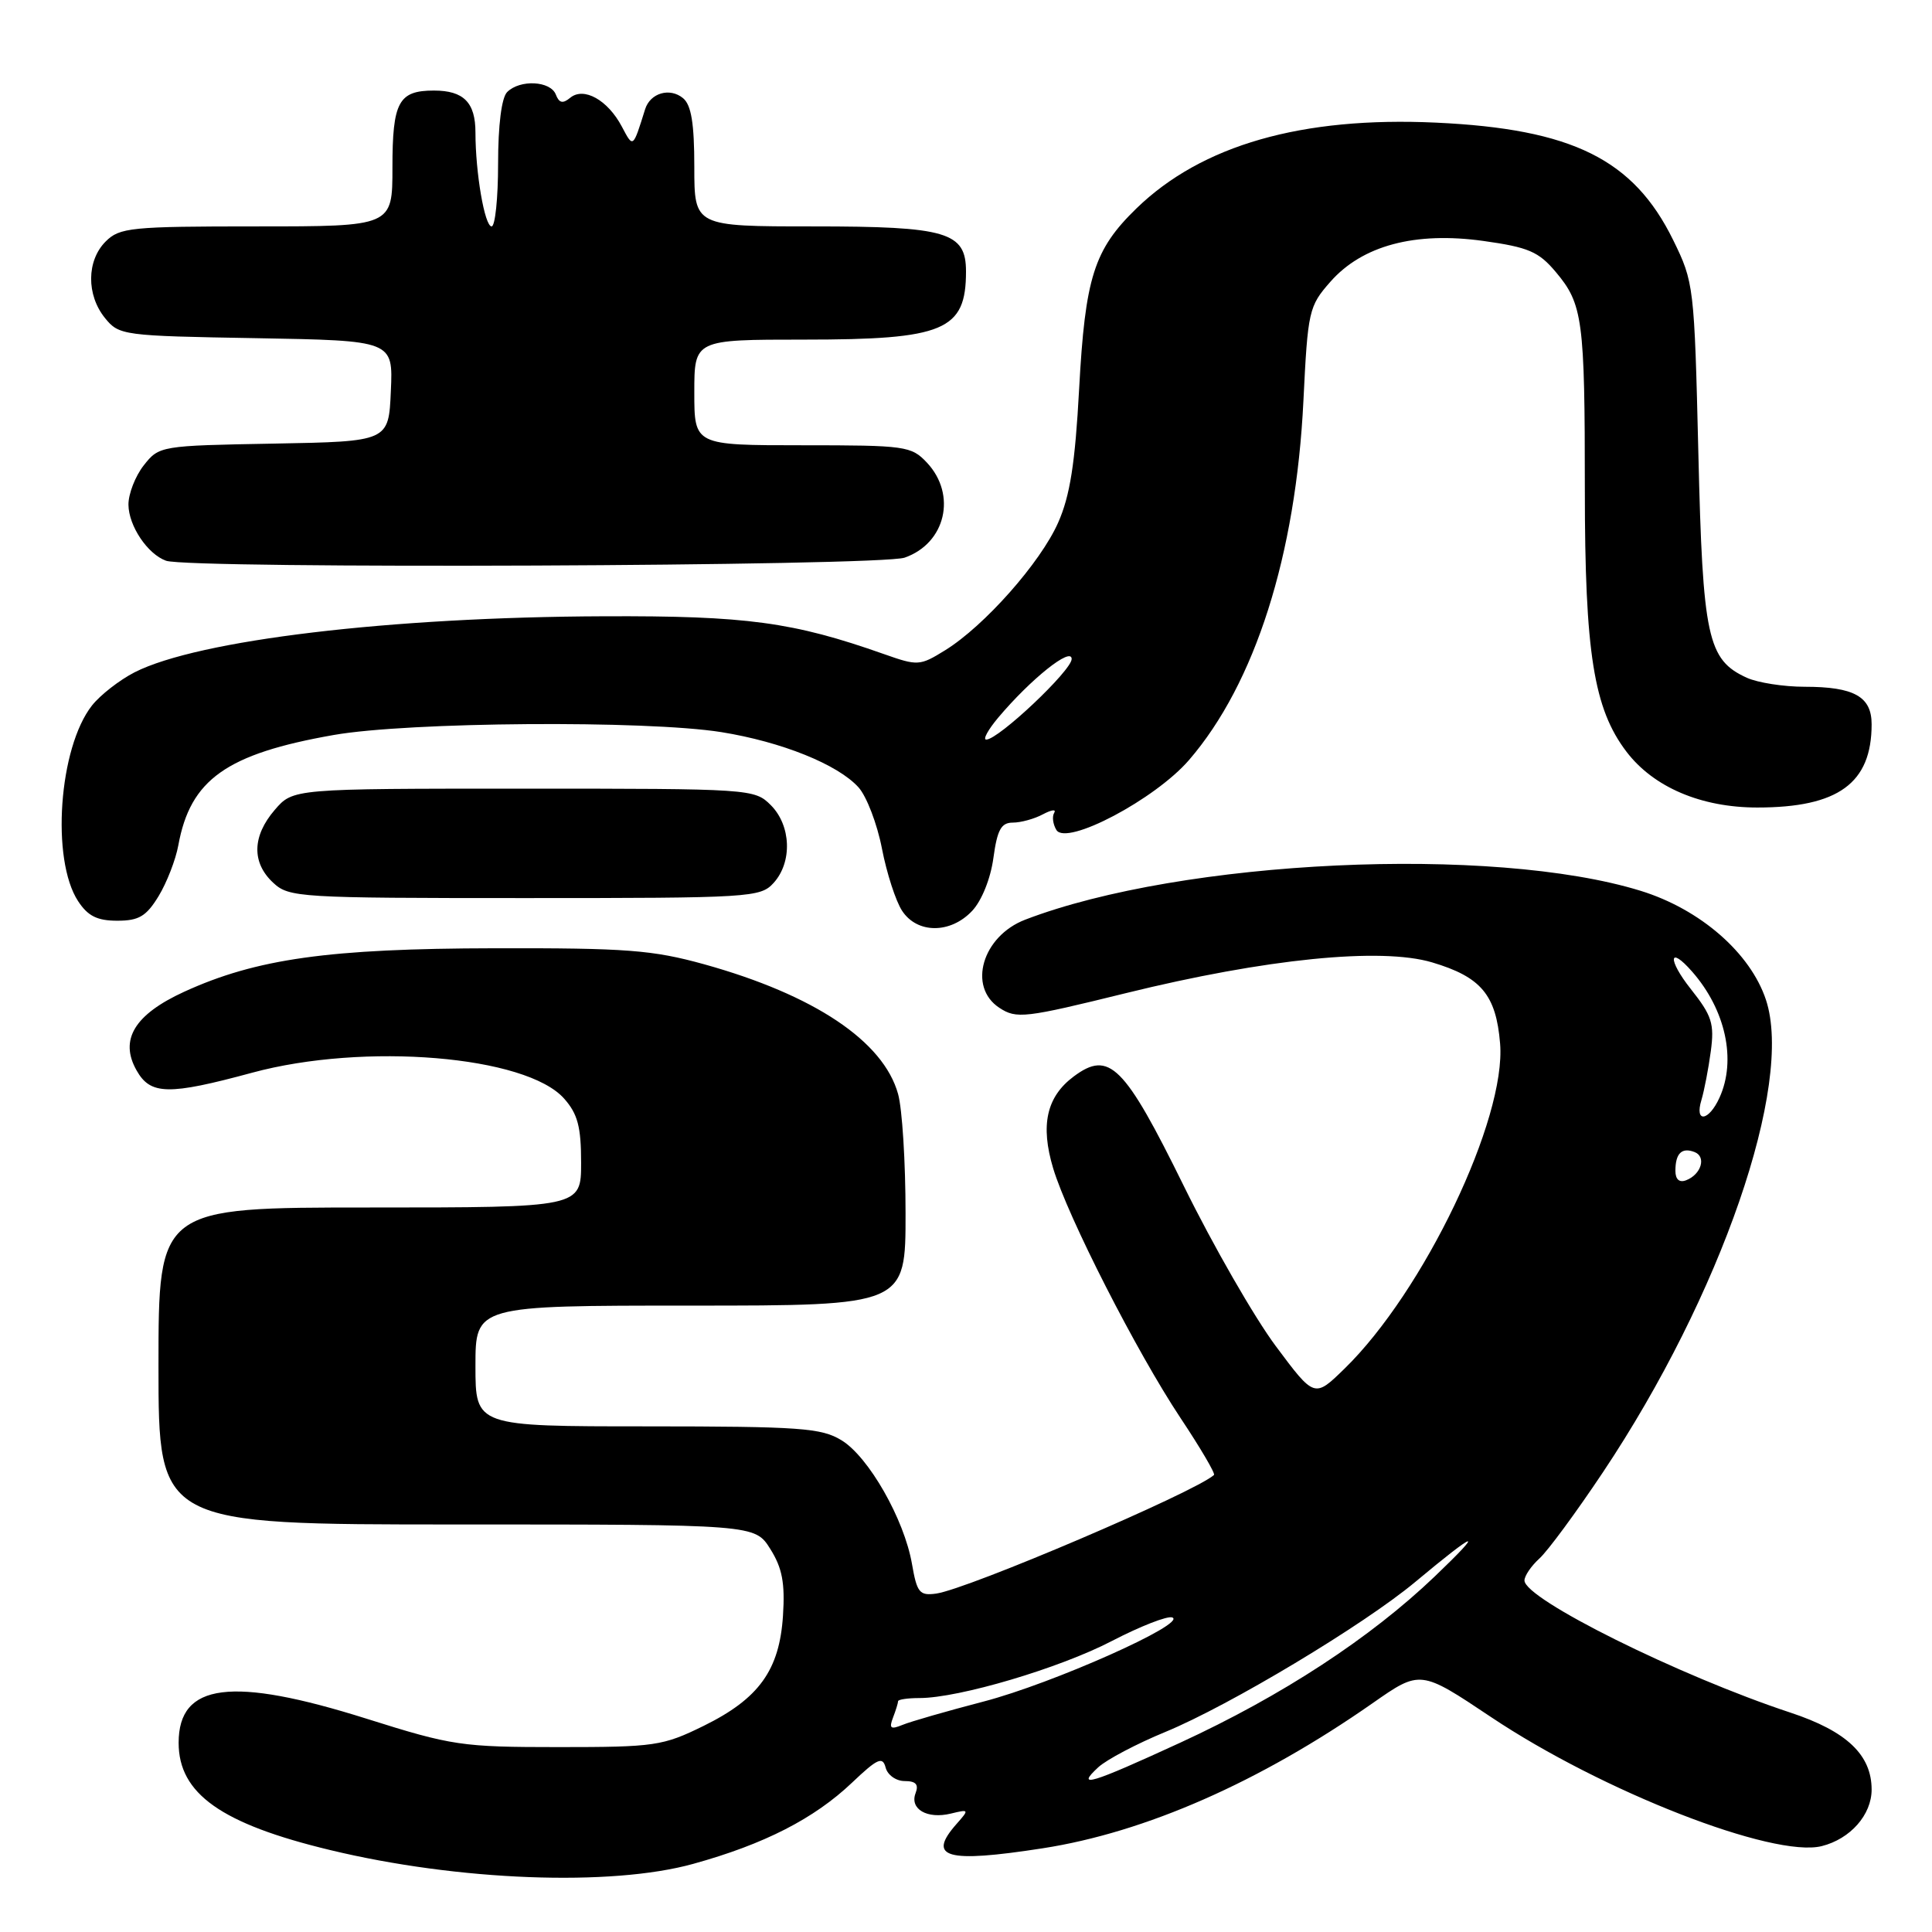<?xml version="1.0" encoding="UTF-8" standalone="no"?>
<!DOCTYPE svg PUBLIC "-//W3C//DTD SVG 1.1//EN" "http://www.w3.org/Graphics/SVG/1.1/DTD/svg11.dtd" >
<svg xmlns="http://www.w3.org/2000/svg" xmlns:xlink="http://www.w3.org/1999/xlink" version="1.1" viewBox="0 0 256 256">
 <g >
 <path fill="currentColor"
d=" M 91.86 246.97 C 101.26 244.37 107.88 240.98 112.89 236.22 C 116.28 233.00 116.95 232.70 117.35 234.21 C 117.60 235.20 118.74 236.00 119.87 236.00 C 121.36 236.00 121.76 236.45 121.32 237.60 C 120.51 239.71 122.85 241.07 125.99 240.31 C 128.42 239.72 128.45 239.76 126.75 241.68 C 122.79 246.16 125.37 246.89 138.15 244.91 C 151.77 242.80 166.90 236.14 181.85 225.70 C 188.20 221.26 188.20 221.26 197.57 227.52 C 212.31 237.38 234.99 246.22 241.39 244.62 C 245.18 243.67 248.00 240.47 248.00 237.13 C 248.00 232.53 244.69 229.39 237.24 226.93 C 222.50 222.06 202.00 211.88 202.00 209.42 C 202.00 208.81 202.89 207.50 203.98 206.51 C 205.07 205.53 208.85 200.40 212.38 195.11 C 228.05 171.65 237.70 143.70 234.00 132.49 C 231.94 126.27 225.29 120.48 217.40 118.04 C 197.74 111.97 156.63 113.89 135.85 121.86 C 130.16 124.04 128.19 130.77 132.42 133.54 C 134.69 135.03 135.78 134.90 149.17 131.60 C 167.74 127.03 182.96 125.50 189.76 127.52 C 196.25 129.45 198.24 131.82 198.77 138.27 C 199.60 148.26 188.65 171.14 178.14 181.37 C 174.17 185.24 174.17 185.24 169.05 178.37 C 166.23 174.59 160.75 165.06 156.88 157.19 C 148.96 141.10 146.98 139.13 142.27 142.64 C 138.67 145.33 137.83 149.08 139.55 154.81 C 141.50 161.28 150.61 179.14 156.41 187.87 C 159.06 191.85 161.06 195.26 160.86 195.44 C 158.34 197.72 128.22 210.58 124.04 211.16 C 121.84 211.46 121.50 211.04 120.84 207.22 C 119.81 201.30 115.10 193.03 111.50 190.84 C 108.83 189.21 106.03 189.01 85.75 189.00 C 63.00 189.00 63.00 189.00 63.00 181.00 C 63.00 173.00 63.00 173.00 91.50 173.00 C 120.00 173.00 120.00 173.00 119.99 160.75 C 119.99 154.01 119.55 146.91 119.00 144.96 C 117.06 137.96 107.89 131.83 93.30 127.77 C 86.46 125.88 83.03 125.61 65.50 125.65 C 43.55 125.69 33.97 127.04 24.41 131.41 C 17.82 134.43 15.79 137.77 18.10 141.84 C 19.94 145.10 22.33 145.14 33.41 142.14 C 48.28 138.11 69.72 139.89 74.75 145.57 C 76.55 147.60 77.00 149.31 77.00 154.06 C 77.00 160.00 77.00 160.00 49.00 160.00 C 21.00 160.00 21.00 160.00 21.00 181.00 C 21.00 202.00 21.00 202.00 60.51 202.00 C 100.03 202.00 100.03 202.00 102.07 205.25 C 103.65 207.76 104.03 209.76 103.75 214.07 C 103.29 221.30 100.57 225.08 93.23 228.69 C 87.81 231.35 86.77 231.50 74.00 231.50 C 61.18 231.50 59.90 231.31 48.61 227.75 C 30.69 222.10 23.67 223.00 23.67 230.93 C 23.67 237.67 29.32 241.67 43.74 245.14 C 60.70 249.23 80.95 250.00 91.86 246.97 Z  M 128.82 120.69 C 130.08 119.35 131.26 116.42 131.63 113.69 C 132.14 109.95 132.66 109.00 134.20 109.00 C 135.26 109.00 137.06 108.51 138.19 107.90 C 139.32 107.30 139.99 107.20 139.69 107.70 C 139.38 108.19 139.52 109.22 139.98 109.98 C 141.31 112.12 153.05 105.92 157.55 100.71 C 166.30 90.57 171.71 73.57 172.71 53.10 C 173.29 41.20 173.43 40.57 176.27 37.35 C 180.50 32.53 187.50 30.66 196.58 31.93 C 202.51 32.76 203.88 33.34 206.14 36.03 C 209.73 40.29 210.00 42.31 210.00 64.91 C 210.00 86.52 211.18 93.92 215.52 99.61 C 219.10 104.31 225.41 107.00 232.85 107.00 C 243.58 107.00 248.00 103.78 248.00 95.97 C 248.00 92.30 245.68 91.00 239.11 91.00 C 236.35 91.00 232.91 90.46 231.47 89.81 C 226.25 87.43 225.62 84.50 225.04 60.00 C 224.51 37.89 224.45 37.40 221.70 31.80 C 216.45 21.11 208.34 17.09 190.29 16.25 C 172.50 15.42 159.23 19.22 150.58 27.62 C 144.96 33.08 143.79 36.75 142.99 51.54 C 142.46 61.40 141.78 65.71 140.21 69.25 C 137.87 74.55 130.43 82.95 125.24 86.16 C 121.88 88.24 121.61 88.25 117.13 86.67 C 105.09 82.42 98.93 81.58 80.00 81.66 C 51.70 81.76 26.26 84.80 17.84 89.08 C 15.83 90.11 13.29 92.09 12.19 93.48 C 7.79 99.07 6.74 113.90 10.35 119.41 C 11.64 121.38 12.88 122.00 15.54 122.00 C 18.40 122.00 19.38 121.42 21.01 118.75 C 22.10 116.96 23.28 113.92 23.63 112.00 C 25.22 103.29 30.00 99.89 44.22 97.39 C 54.13 95.65 85.60 95.42 95.58 97.01 C 103.55 98.29 111.02 101.29 113.76 104.33 C 114.83 105.52 116.23 109.17 116.86 112.43 C 117.49 115.69 118.69 119.40 119.53 120.68 C 121.53 123.74 125.95 123.75 128.82 120.69 Z  M 102.51 116.99 C 105.01 114.23 104.83 109.39 102.14 106.69 C 99.98 104.53 99.51 104.50 69.39 104.50 C 38.83 104.50 38.83 104.50 36.41 107.31 C 33.41 110.79 33.33 114.30 36.19 116.96 C 38.29 118.92 39.56 119.00 69.53 119.00 C 99.49 119.00 100.76 118.92 102.51 116.99 Z  M 119.87 73.89 C 125.30 72.00 126.81 65.56 122.83 61.31 C 120.75 59.10 120.01 59.00 106.33 59.00 C 92.00 59.00 92.00 59.00 92.00 52.00 C 92.00 45.00 92.00 45.00 106.55 45.00 C 125.12 45.00 128.00 43.79 128.00 35.97 C 128.00 30.75 125.46 30.00 107.78 30.00 C 92.00 30.00 92.00 30.00 92.00 22.12 C 92.00 16.37 91.60 13.91 90.51 13.01 C 88.76 11.56 86.15 12.32 85.48 14.48 C 83.85 19.68 83.91 19.63 82.40 16.78 C 80.53 13.24 77.35 11.47 75.55 12.96 C 74.57 13.77 74.09 13.66 73.65 12.53 C 72.95 10.71 68.90 10.50 67.20 12.20 C 66.46 12.94 66.00 16.58 66.00 21.70 C 66.00 26.27 65.61 30.00 65.14 30.00 C 64.22 30.00 63.00 22.88 63.00 17.56 C 63.00 13.58 61.44 12.00 57.50 12.00 C 52.81 12.00 52.00 13.50 52.00 22.20 C 52.00 30.00 52.00 30.00 34.00 30.00 C 17.33 30.00 15.85 30.15 14.00 32.00 C 11.47 34.53 11.43 39.08 13.91 42.14 C 15.77 44.44 16.28 44.51 33.95 44.81 C 52.09 45.13 52.09 45.13 51.79 51.81 C 51.50 58.50 51.50 58.50 36.30 58.78 C 21.26 59.05 21.08 59.08 19.05 61.66 C 17.92 63.10 17.01 65.45 17.02 66.88 C 17.05 69.69 19.55 73.42 22.00 74.30 C 25.07 75.41 116.62 75.03 119.87 73.89 Z  M 145.53 234.17 C 146.61 233.17 150.62 231.05 154.44 229.48 C 162.93 225.98 180.71 215.30 187.50 209.64 C 195.78 202.73 196.88 202.41 190.12 208.88 C 181.58 217.05 169.87 224.70 156.42 230.90 C 144.45 236.41 142.47 237.00 145.53 234.17 Z  M 118.33 227.59 C 118.70 226.63 119.00 225.65 119.00 225.42 C 119.00 225.19 120.28 225.00 121.84 225.00 C 127.05 225.00 140.42 221.04 147.33 217.44 C 151.09 215.49 154.69 214.08 155.33 214.32 C 157.40 215.09 139.45 223.09 130.34 225.46 C 125.48 226.73 120.63 228.12 119.58 228.56 C 118.01 229.20 117.78 229.02 118.33 227.59 Z  M 222.00 155.14 C 222.00 152.83 222.84 152.00 224.53 152.65 C 226.13 153.26 225.43 155.62 223.42 156.39 C 222.52 156.74 222.00 156.28 222.00 155.14 Z  M 225.45 145.75 C 225.82 144.51 226.38 141.61 226.69 139.30 C 227.18 135.64 226.84 134.58 224.04 131.05 C 220.94 127.14 221.10 125.19 224.22 128.75 C 228.66 133.81 230.11 140.48 227.84 145.45 C 226.41 148.60 224.51 148.83 225.45 145.75 Z  M 132.26 95.10 C 136.58 89.97 142.00 85.64 142.00 87.32 C 142.00 88.84 132.30 98.00 130.68 98.00 C 130.21 98.00 130.92 96.70 132.26 95.10 Z "/>
</g>
</svg>